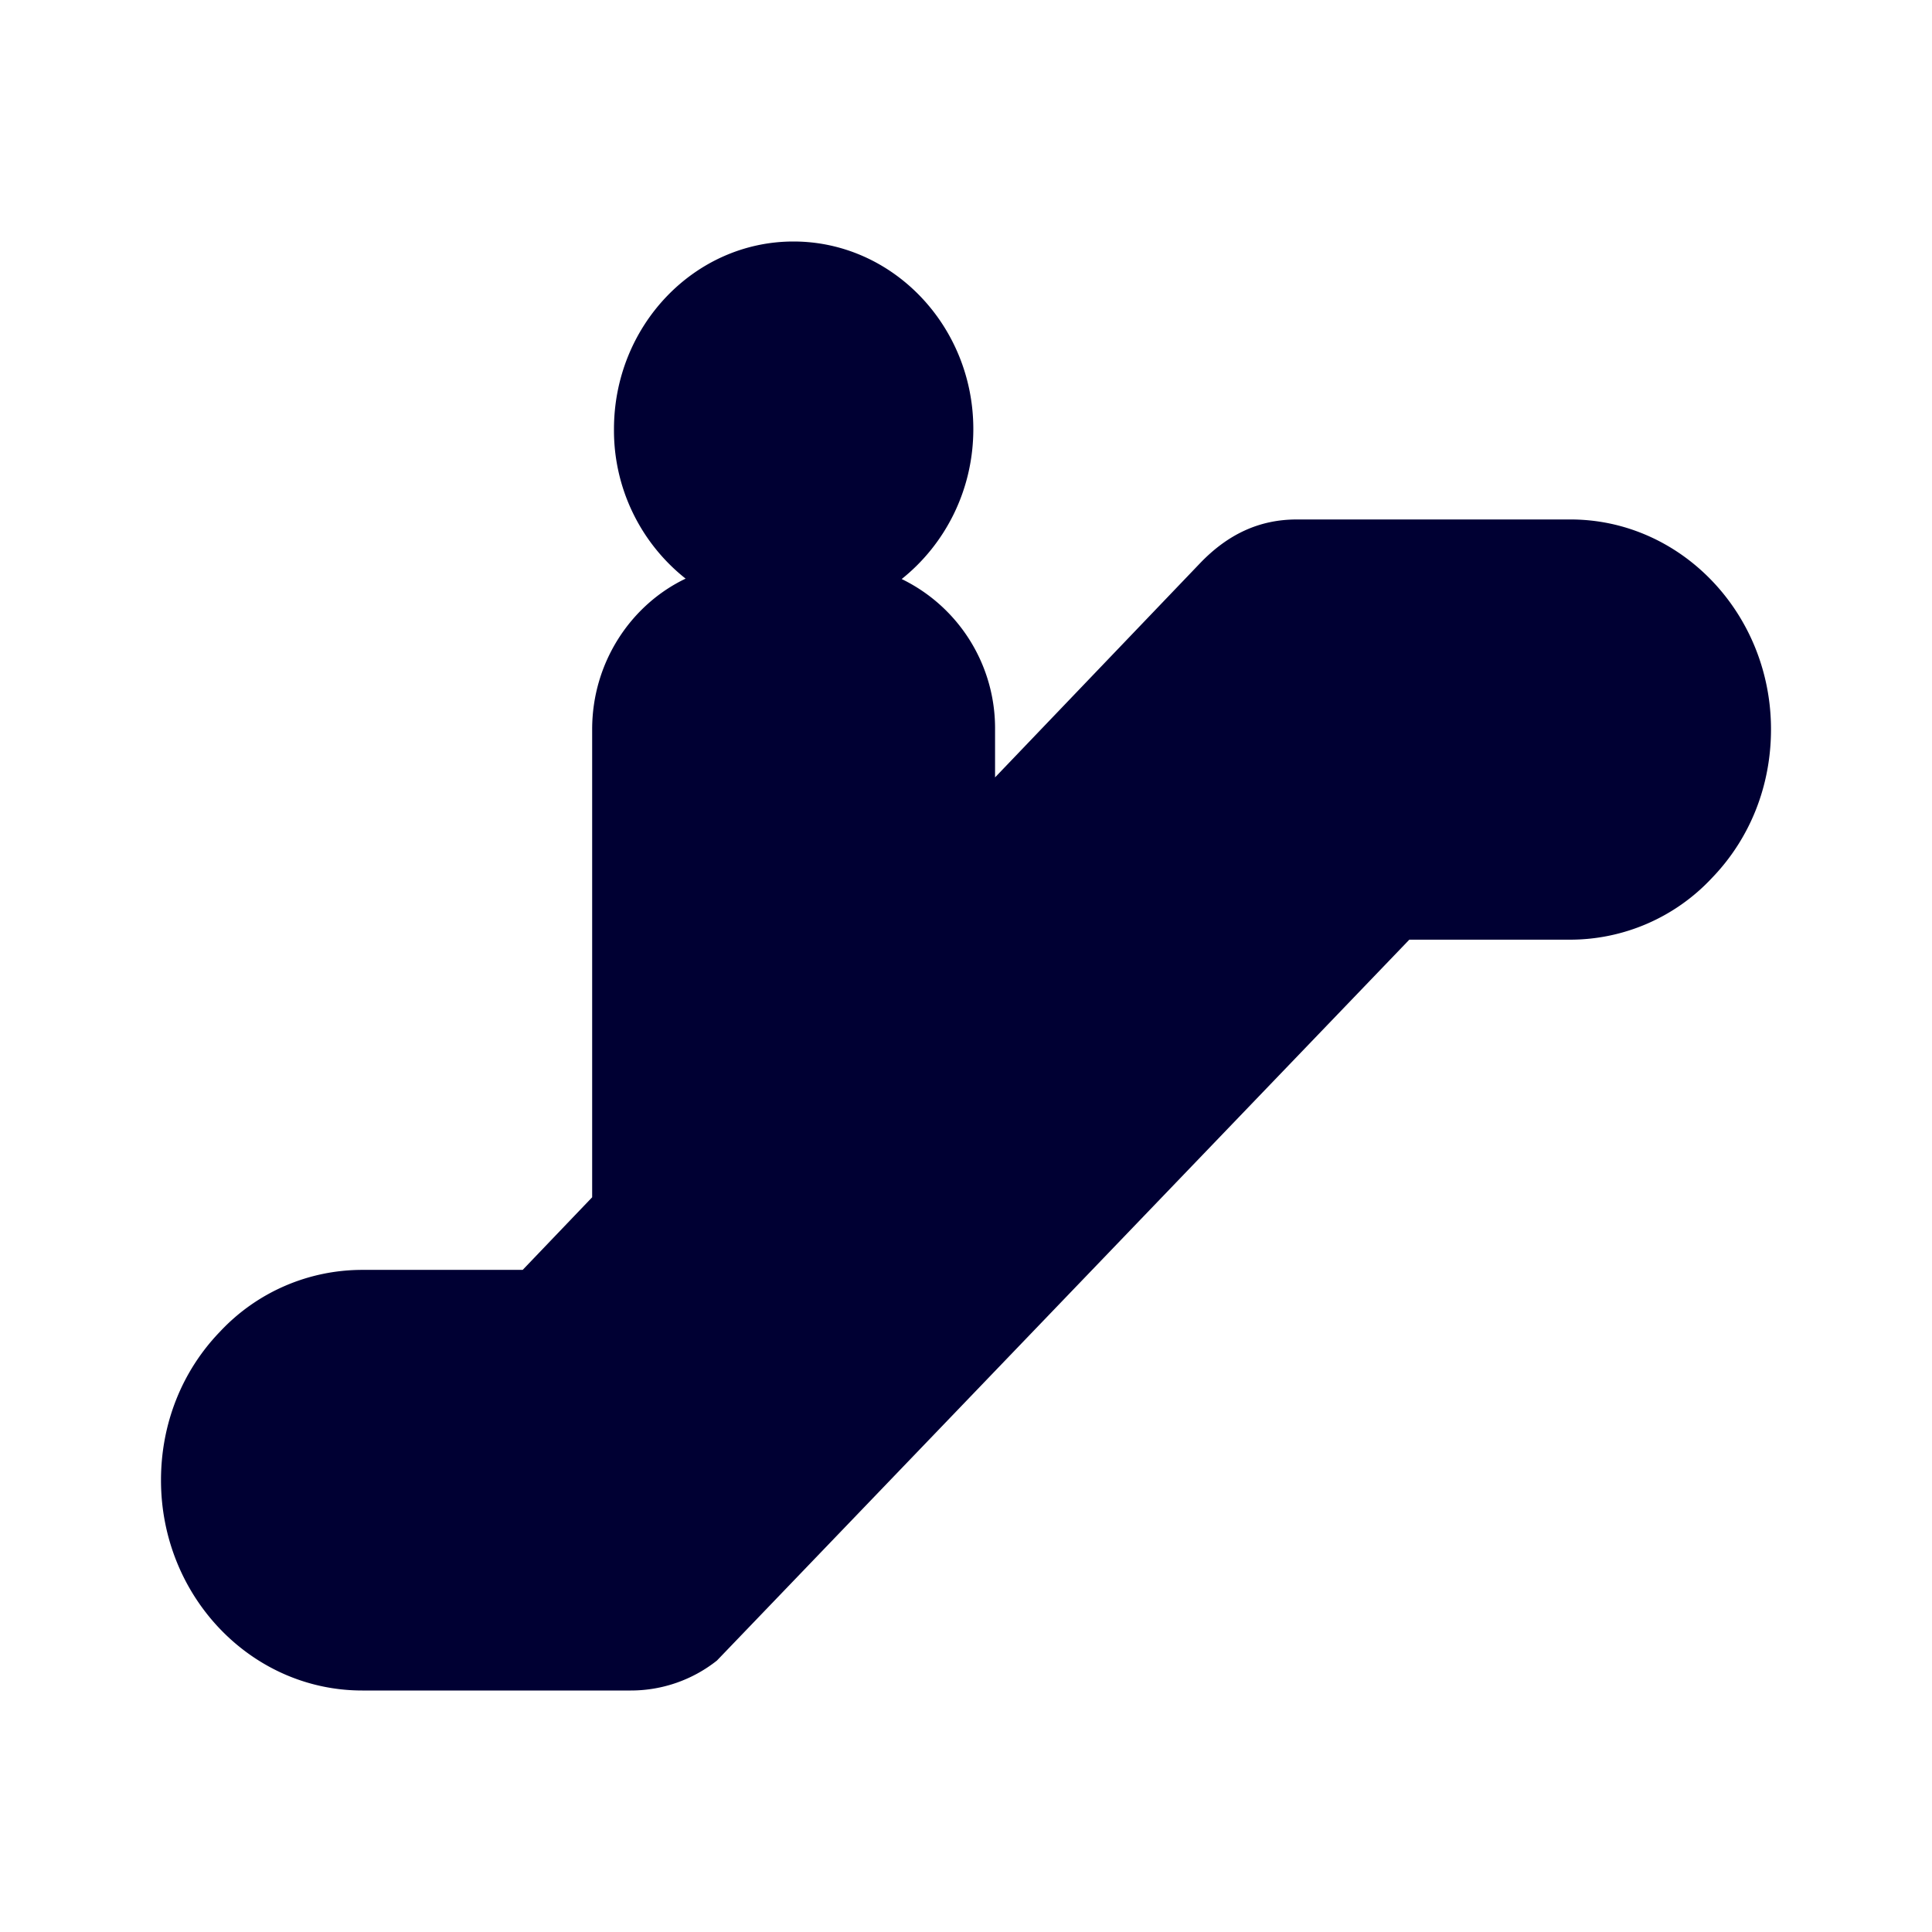 <svg width="24" height="24" fill="none" xmlns="http://www.w3.org/2000/svg"><path d="M22 9.06c0 .703-.26 1.357-.736 1.849a2.411 2.411 0 0 1-1.764.764h-1.993l-8.601 8.955a1.72 1.72 0 0 1-1.07.372H4.5C3.12 21 2 19.83 2 18.388c0-.702.26-1.357.736-1.849a2.418 2.418 0 0 1 1.764-.764h1.993l.863-.902V9.06c0-.83.48-1.547 1.161-1.872a2.347 2.347 0 0 1-.89-1.857c0-1.285 1-2.331 2.23-2.331 1.229 0 2.234 1.046 2.234 2.33 0 .76-.351 1.433-.89 1.863a2.06 2.06 0 0 1 1.16 1.872v.592l2.546-2.66c.352-.367.745-.544 1.202-.544H19.5C20.876 6.448 22 7.618 22 9.06Z" fill="#003"/></svg>